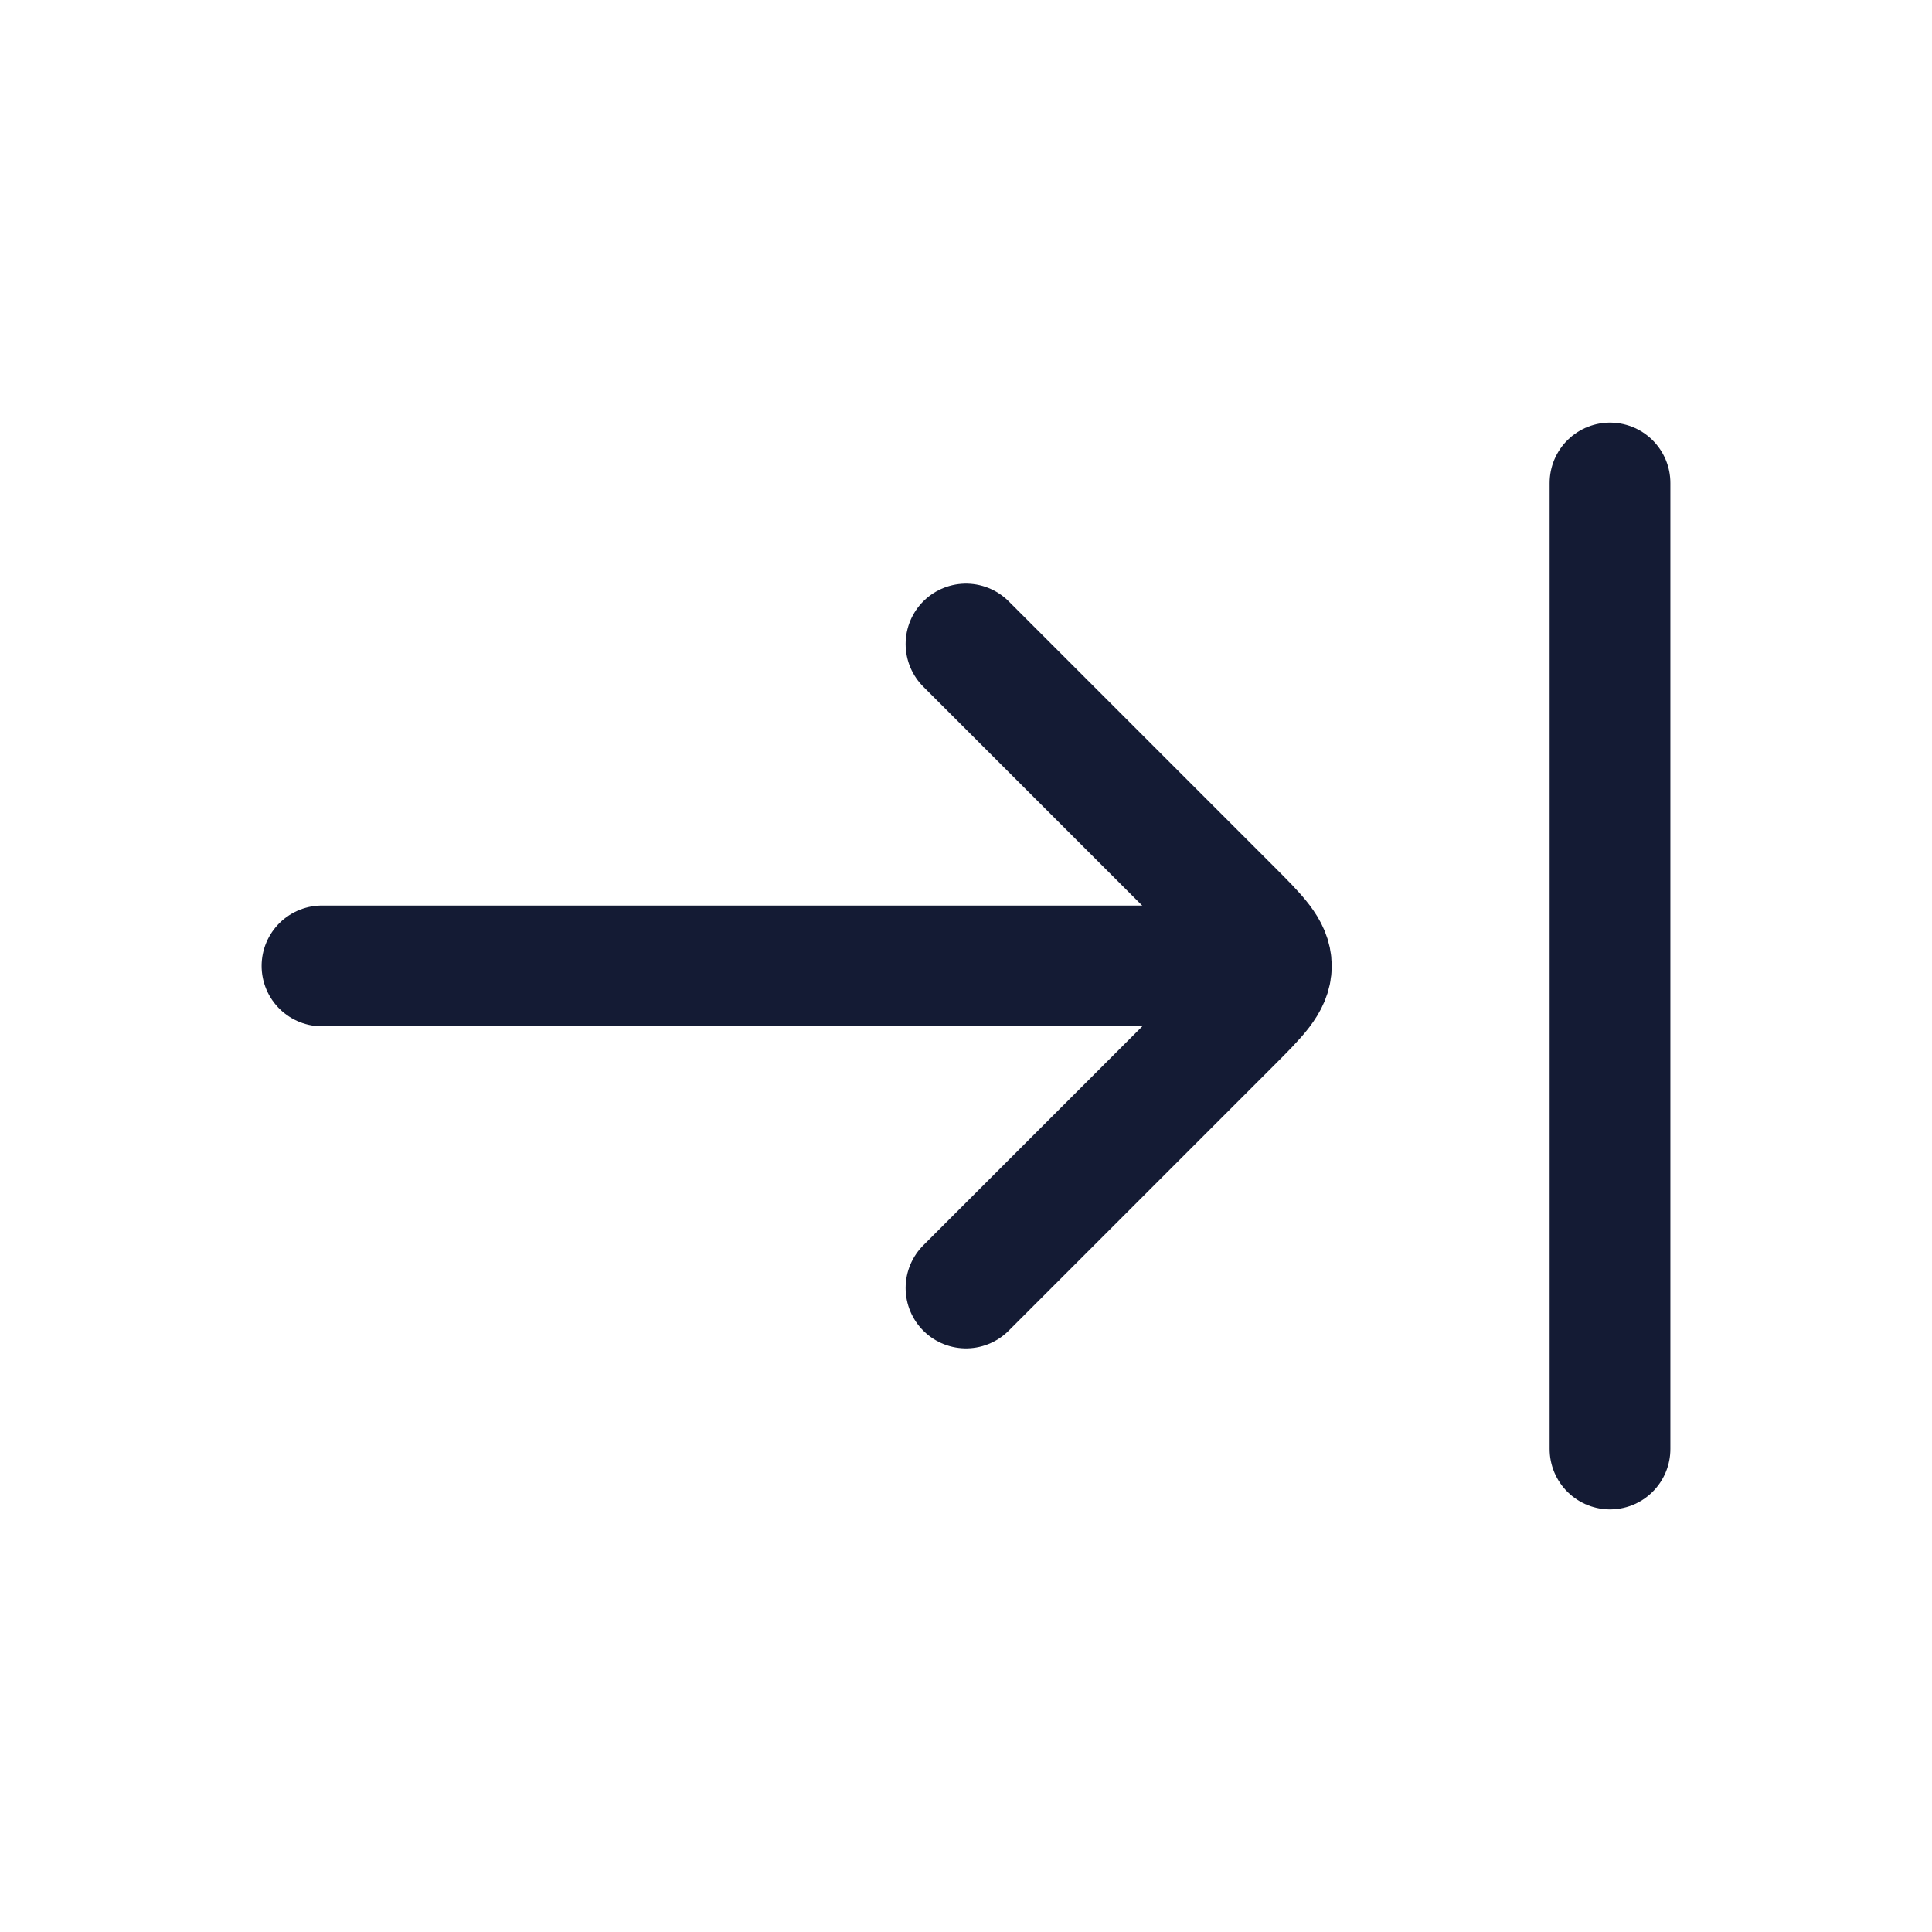 <svg width="24" height="24" viewBox="0 0 24 24" fill="none" xmlns="http://www.w3.org/2000/svg">
<path d="M20 18L20 6" stroke="#141B34" stroke-width="1.5" stroke-linecap="round"/>
<path d="M15 11.999L4 11.999" stroke="#141B34" stroke-width="1.5" stroke-linecap="round" stroke-linejoin="round"/>
<path d="M12 16L15.293 12.707C15.626 12.374 15.793 12.207 15.793 12C15.793 11.793 15.626 11.626 15.293 11.293L12 8" stroke="#141B34" stroke-width="1.5" stroke-linecap="round" stroke-linejoin="round"/>
</svg>
